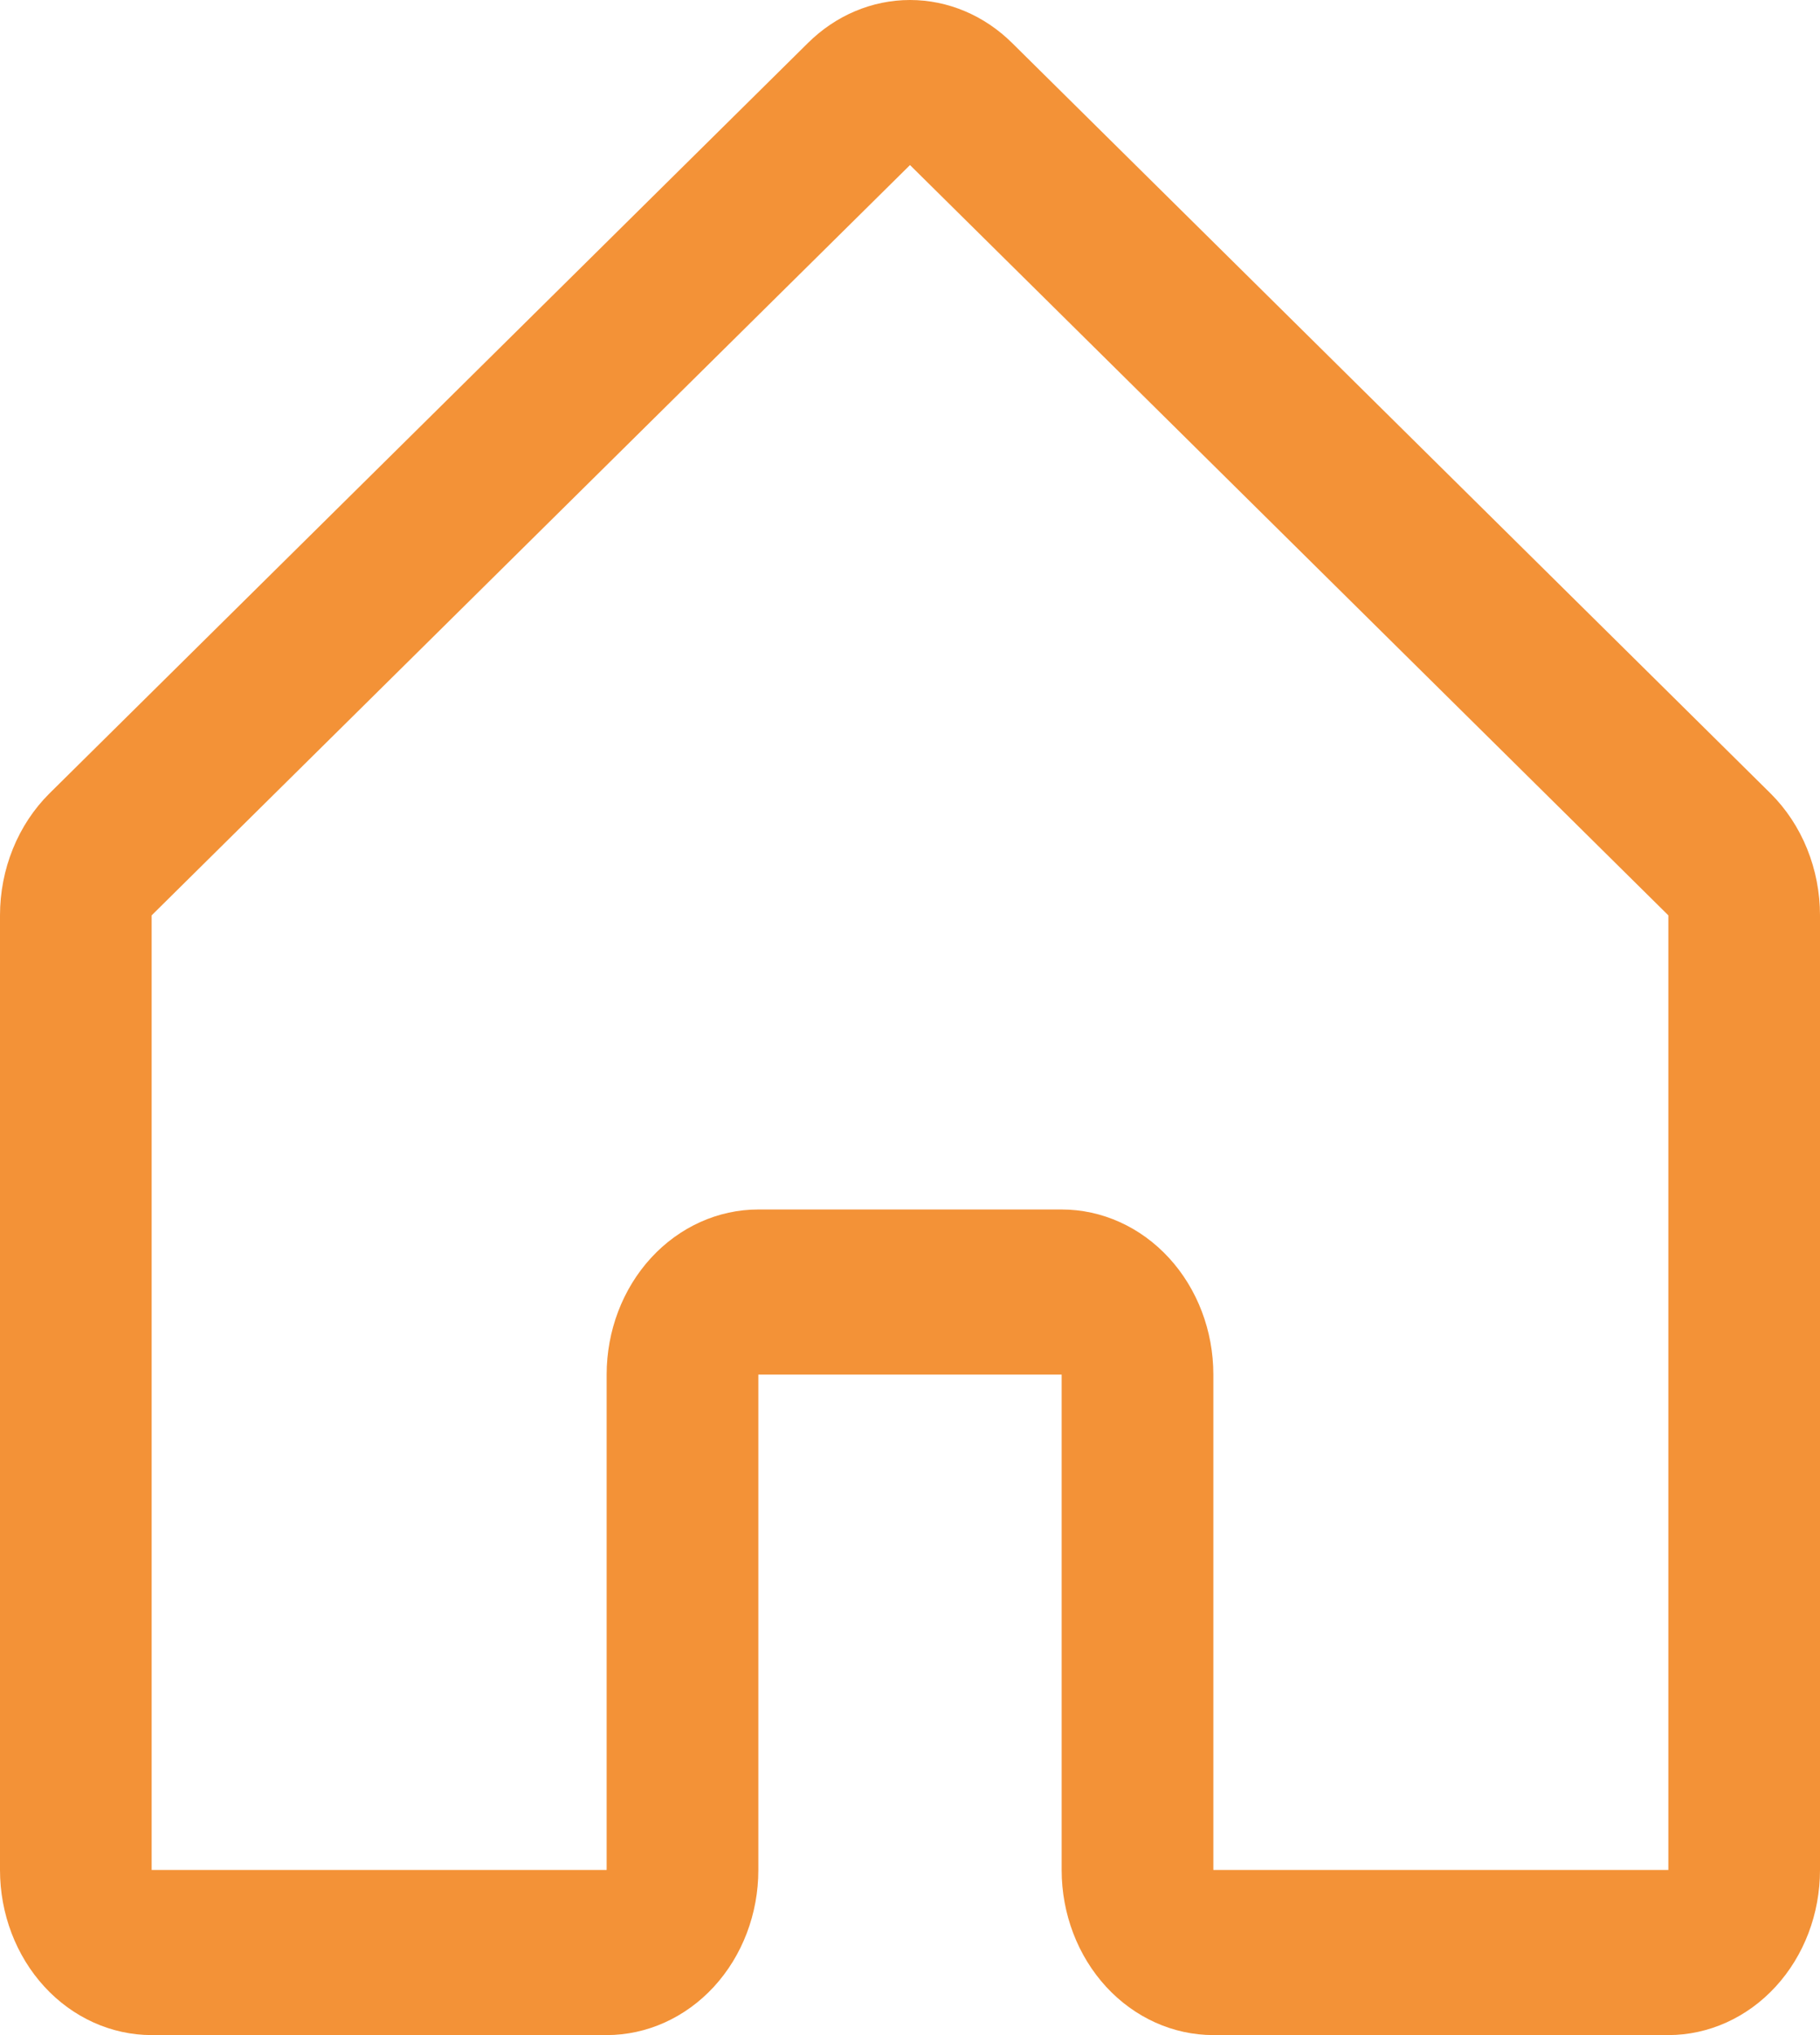 <svg width="34" height="38" viewBox="0 0 34 38" fill="none" xmlns="http://www.w3.org/2000/svg">
<path d="M31.167 38H22.667C21.915 38 21.195 37.675 20.663 37.097C20.132 36.519 19.833 35.734 19.833 34.917V25.667H14.167V34.917C14.167 35.734 13.868 36.519 13.337 37.097C12.805 37.675 12.085 38 11.333 38H2.833C2.082 38 1.361 37.675 0.83 37.097C0.299 36.519 0 35.734 0 34.917V17.092C0 16.664 0.082 16.241 0.241 15.849C0.399 15.458 0.631 15.107 0.921 14.818L15.088 0.808C15.61 0.288 16.292 0 17 0C17.708 0 18.39 0.288 18.913 0.808L33.079 14.818C33.369 15.107 33.601 15.458 33.759 15.849C33.918 16.241 34 16.664 34 17.092V34.917C34 35.734 33.702 36.519 33.17 37.097C32.639 37.675 31.918 38 31.167 38ZM14.167 22.584H19.833C20.585 22.584 21.305 22.909 21.837 23.487C22.368 24.065 22.667 24.849 22.667 25.667V34.917H31.167V17.092L17 3.082L2.833 17.092V34.917H11.333V25.667C11.333 24.849 11.632 24.065 12.163 23.487C12.695 22.909 13.415 22.584 14.167 22.584Z" fill="#F39237"/>
</svg>
